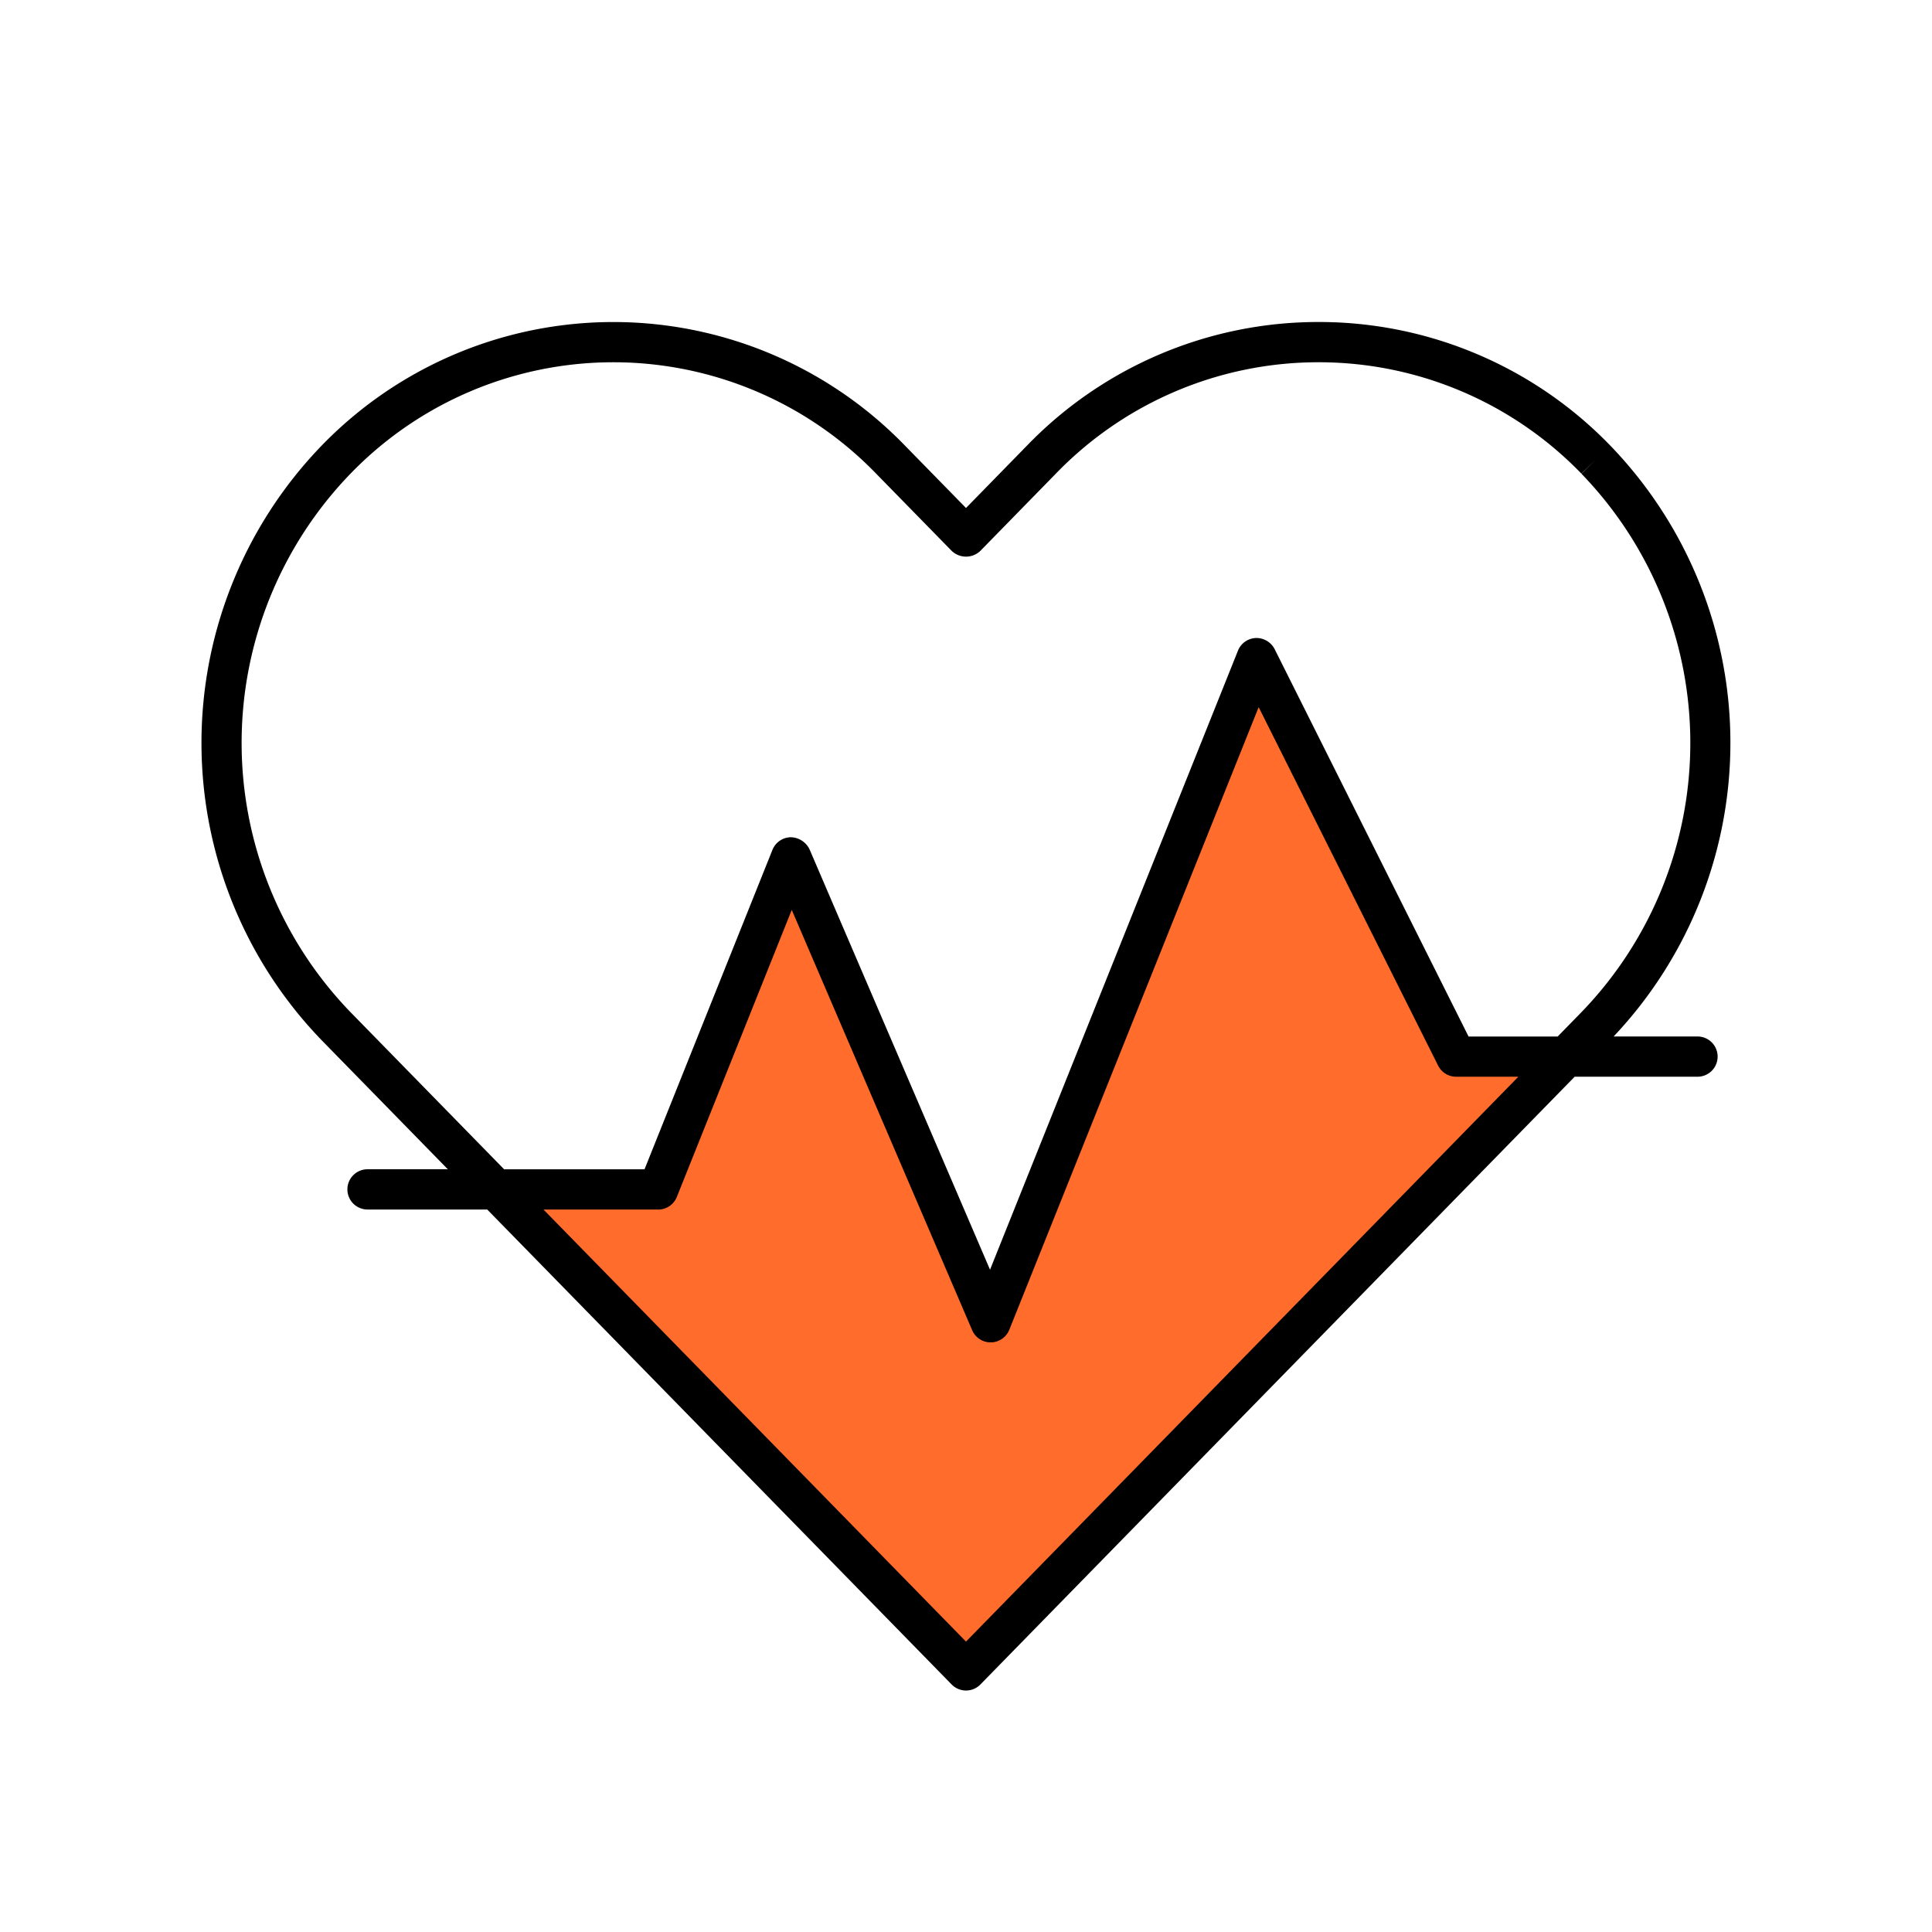<svg xmlns="http://www.w3.org/2000/svg" viewBox="0 0 48 48"><defs><style>.cls-1{fill:#ff6c2c;}</style></defs><g id="Base_Icons" data-name="Base Icons"><path d="M42.174,25.751H40.09a10.627,10.627,0,0,0-.086-14.684l-.002-.002A10.063,10.063,0,0,0,32.763,8h-.002a10.063,10.063,0,0,0-7.242,3.067L24,12.621l-1.52-1.554a10.087,10.087,0,0,0-14.485,0,10.63,10.63,0,0,0,0,14.781l3.131,3.202H9.131a.5.5,0,0,0,0,1h2.974L23.643,41.85a.5.5,0,0,0,.715,0L39.122,26.751h3.052a.5.5,0,1,0,0-1ZM8.71,25.149a9.624,9.624,0,0,1,0-13.383,9.087,9.087,0,0,1,13.056,0l1.877,1.919a.515.515,0,0,0,.715,0l1.879-1.922A9.068,9.068,0,0,1,32.761,9h.002a9.074,9.074,0,0,1,6.526,2.767l.357-.35-.354.354a9.623,9.623,0,0,1-.004,13.379l-.588.602H36.486L31.668,16.127a.511.511,0,0,0-.468-.276.501.501,0,0,0-.443.314L24.597,31.546,20.114,21.104a.53.53,0,0,0-.465-.303.5.5,0,0,0-.458.314L16.013,29.051H12.525Z"/></g><g id="Sub_Icons" data-name="Sub Icons"><path class="cls-1" d="M24,40.785,13.503,30.051h2.849a.498.498,0,0,0,.464-.314l2.855-7.131,4.482,10.442a.498.498,0,0,0,.459.303h.006a.5.5,0,0,0,.458-.314l6.195-15.468,4.459,8.906a.499.499,0,0,0,.447.276H37.723Z"/></g></svg>